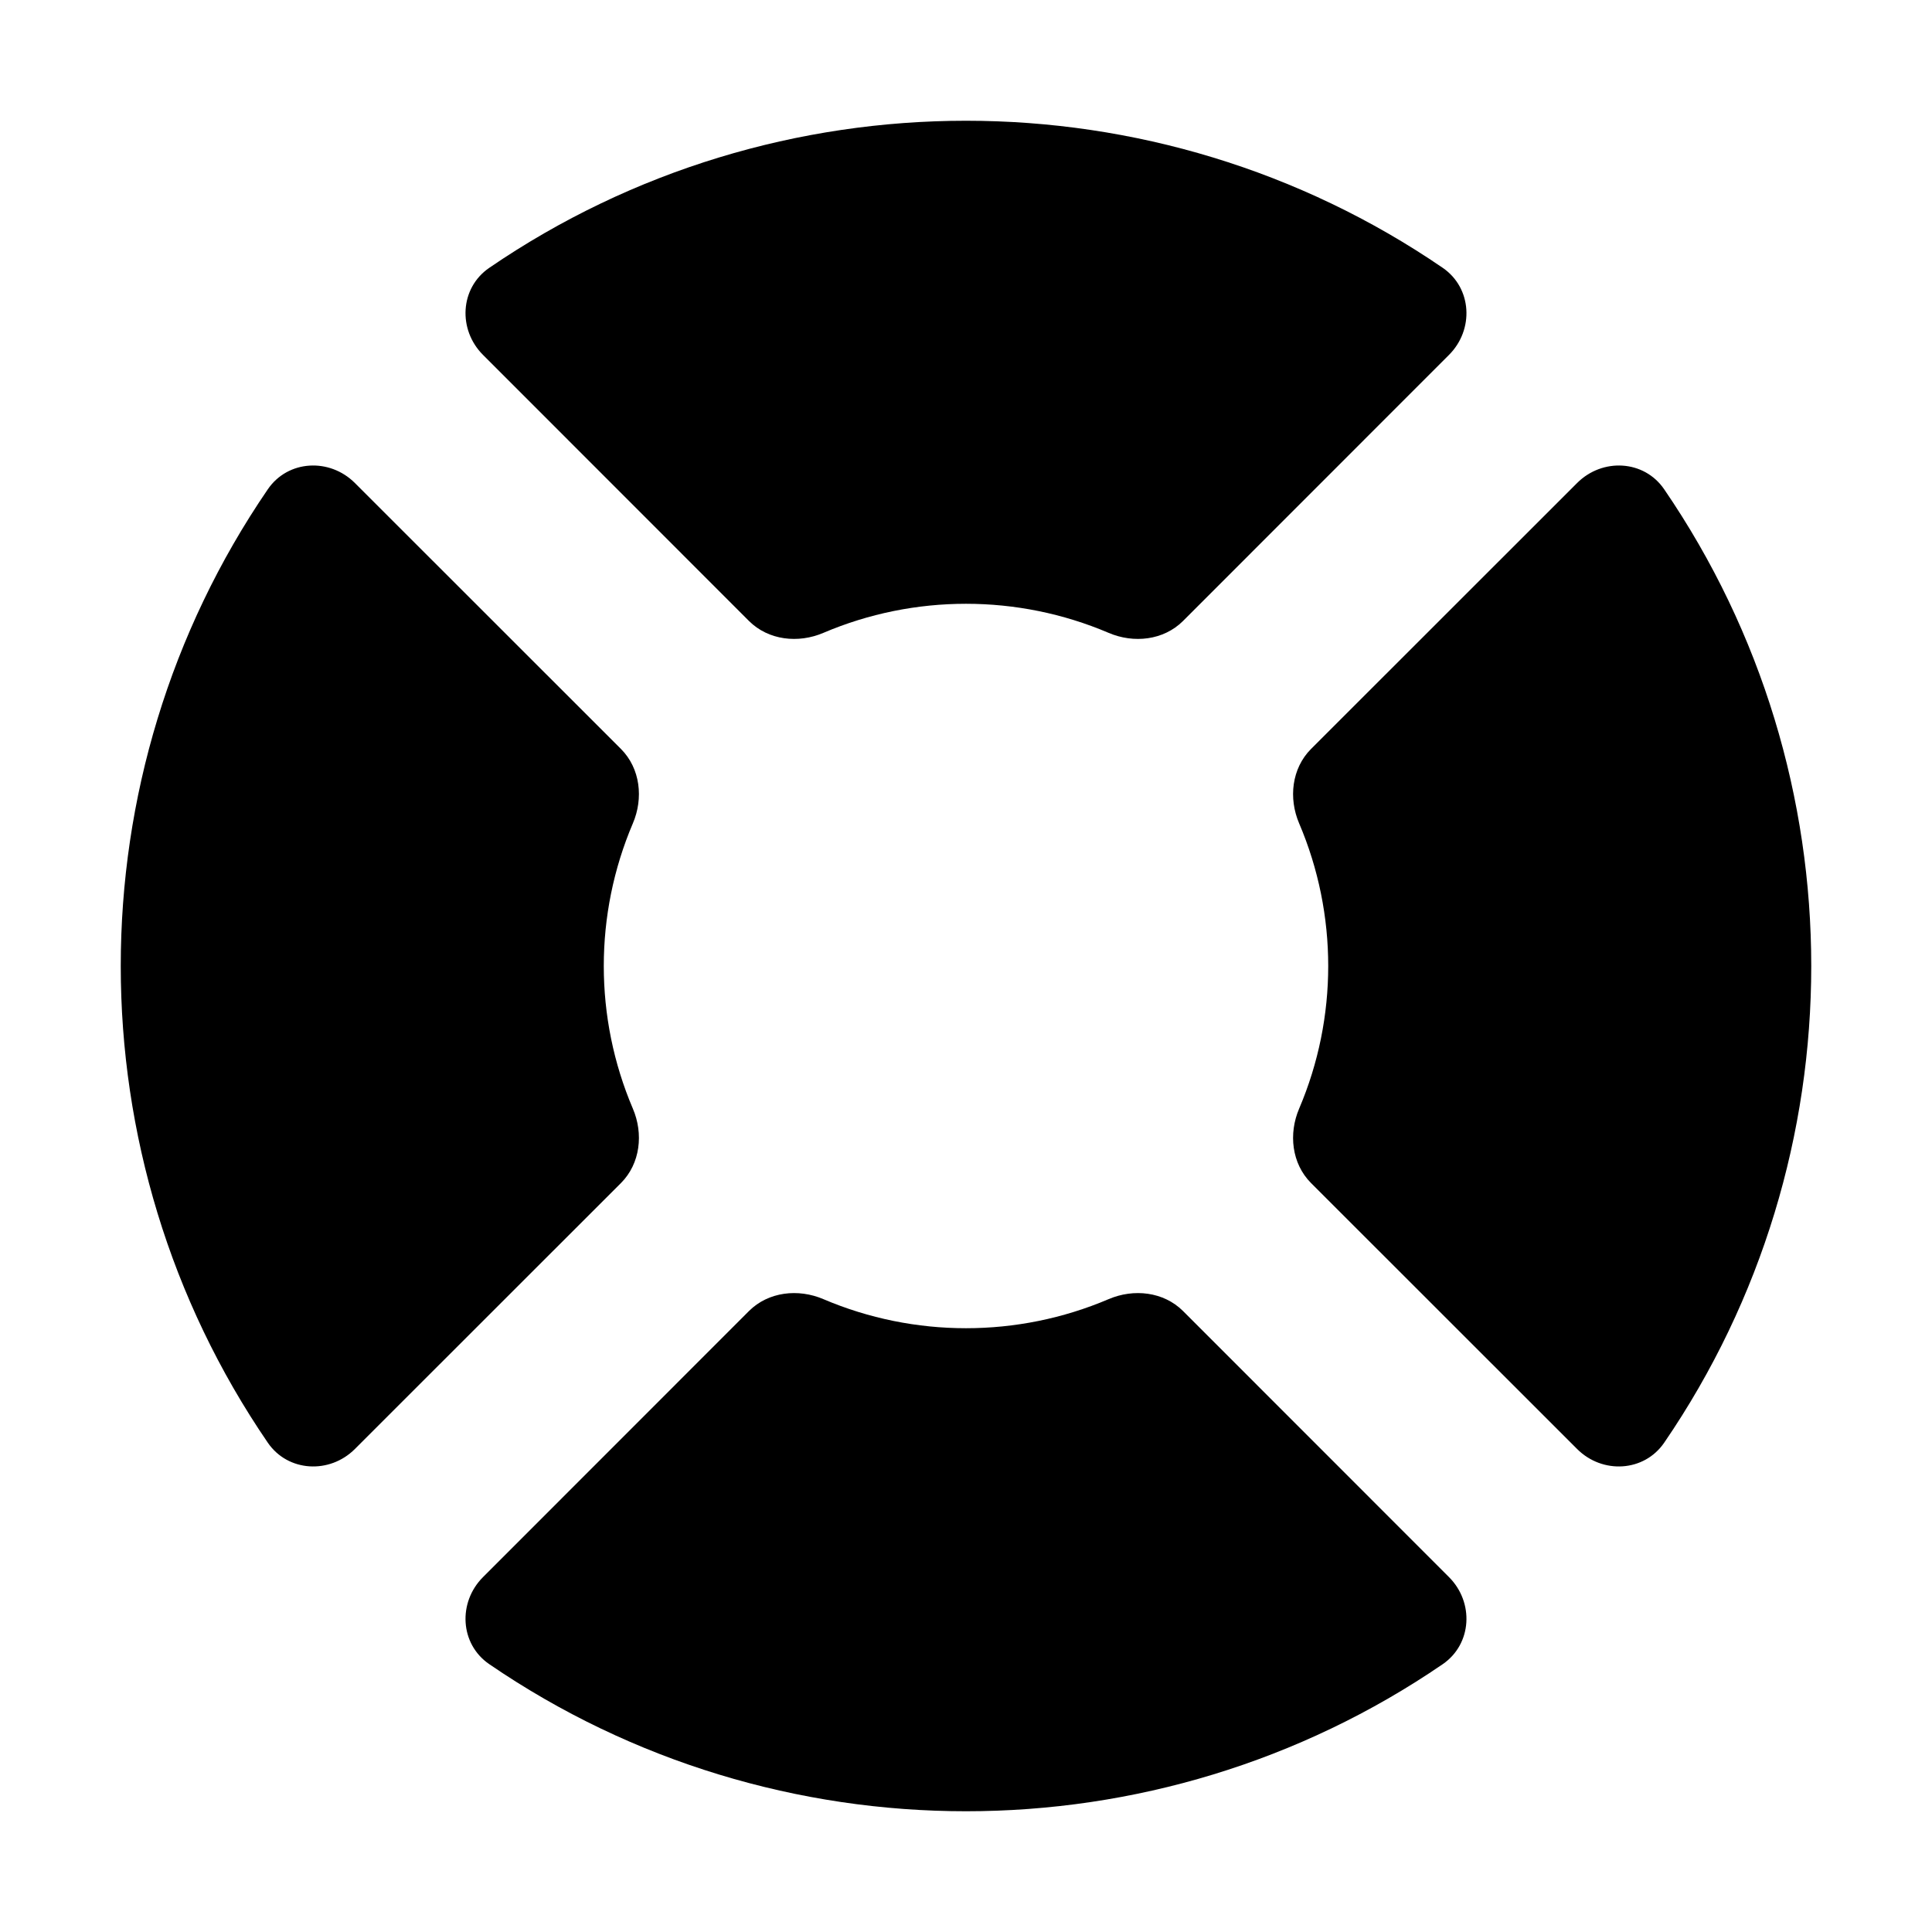 <svg width="16" height="16" viewBox="0 0 16 16" fill="none" xmlns="http://www.w3.org/2000/svg">
<path d="M12 13.061C12.209 13.27 12.191 13.615 11.948 13.782C9.575 15.406 6.425 15.406 4.052 13.782C3.808 13.615 3.791 13.27 4 13.061L6.203 10.857C6.364 10.697 6.611 10.67 6.819 10.759C7.572 11.08 8.428 11.08 9.181 10.759C9.389 10.67 9.636 10.697 9.797 10.857L12 13.061Z" fill="black"/>
<path d="M5.241 9.181C5.33 9.389 5.303 9.636 5.143 9.797L2.939 12C2.73 12.209 2.385 12.191 2.218 11.948C0.594 9.575 0.594 6.425 2.218 4.052C2.385 3.808 2.73 3.791 2.939 4L5.143 6.203C5.303 6.364 5.33 6.611 5.241 6.819C4.92 7.572 4.92 8.428 5.241 9.181Z" fill="black"/>
<path d="M6.203 5.143C6.364 5.303 6.611 5.33 6.819 5.241C7.572 4.92 8.428 4.92 9.181 5.241C9.389 5.33 9.636 5.303 9.797 5.143L12 2.939C12.209 2.73 12.191 2.385 11.948 2.218C9.575 0.594 6.425 0.594 4.052 2.218C3.808 2.385 3.791 2.73 4 2.939L6.203 5.143Z" fill="black"/>
<path d="M13.782 11.948C13.615 12.191 13.27 12.209 13.061 12L10.857 9.797C10.697 9.636 10.67 9.389 10.759 9.181C11.08 8.428 11.08 7.572 10.759 6.819C10.67 6.611 10.697 6.364 10.857 6.203L13.061 4C13.27 3.791 13.615 3.808 13.782 4.052C15.406 6.425 15.406 9.575 13.782 11.948Z" fill="black"/>
</svg>

